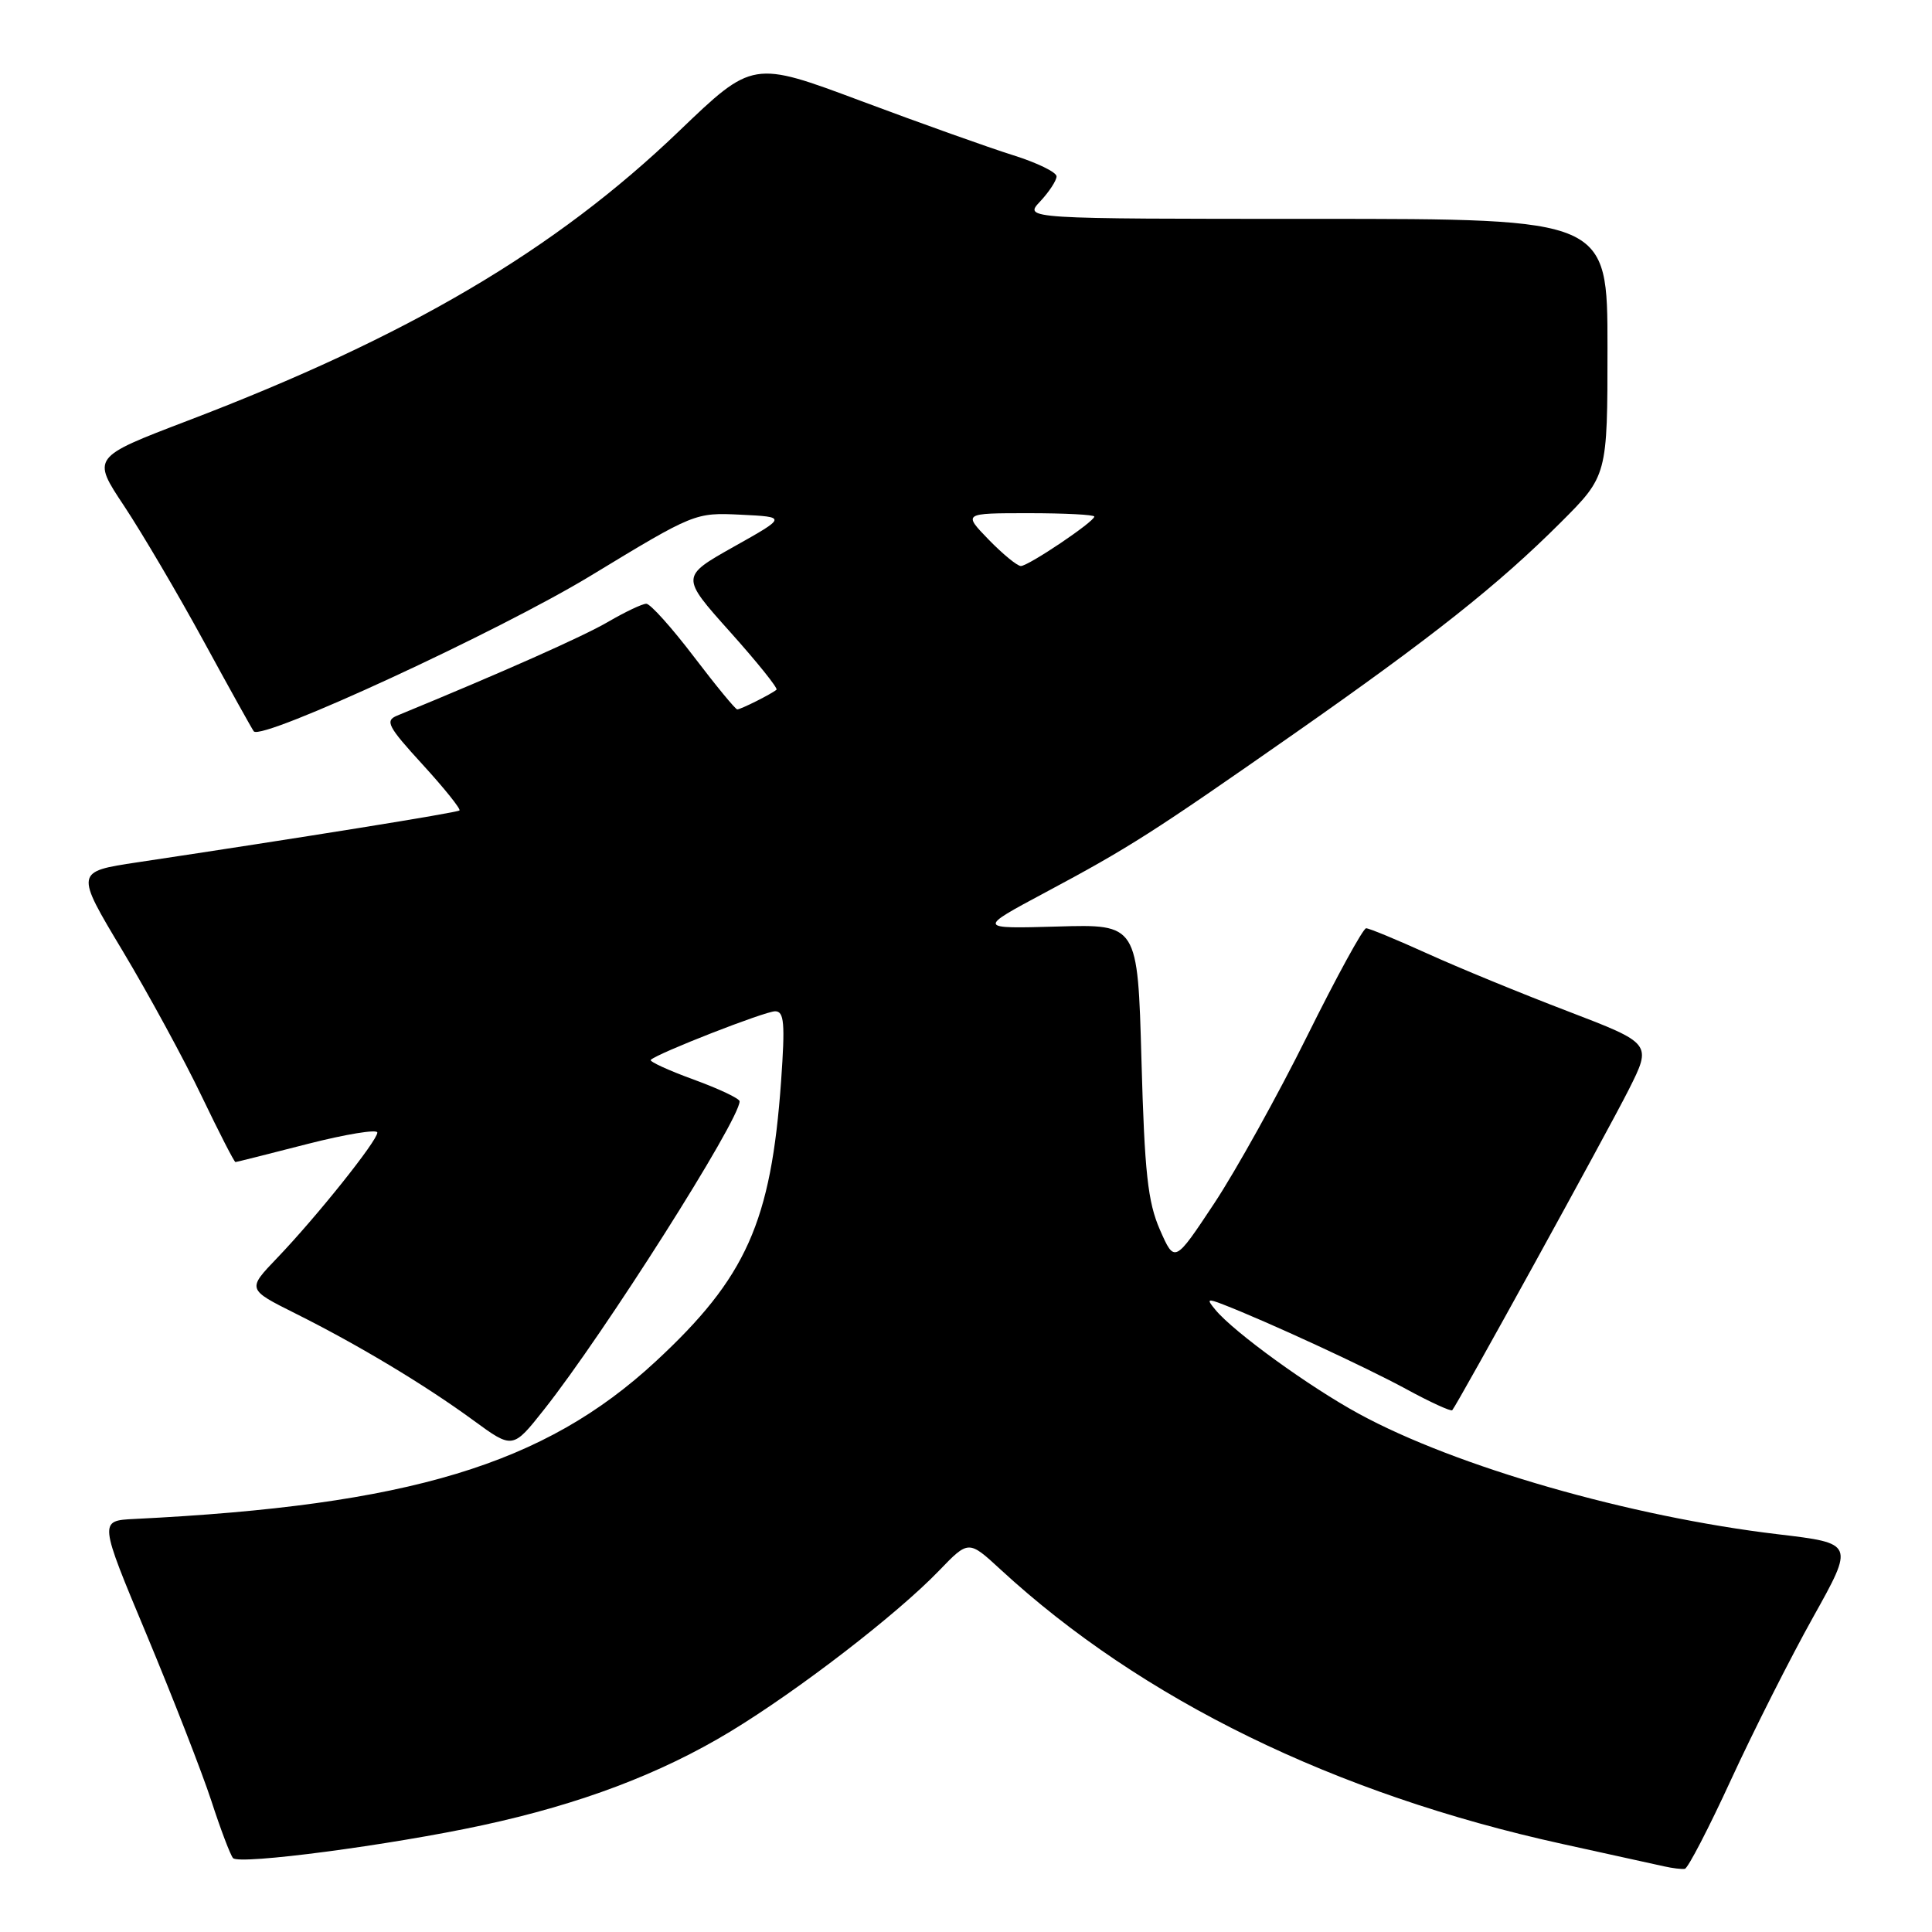 <?xml version="1.0" encoding="UTF-8" standalone="no"?>
<!DOCTYPE svg PUBLIC "-//W3C//DTD SVG 1.1//EN" "http://www.w3.org/Graphics/SVG/1.1/DTD/svg11.dtd" >
<svg xmlns="http://www.w3.org/2000/svg" xmlns:xlink="http://www.w3.org/1999/xlink" version="1.1" viewBox="0 0 256 256">
 <g >
 <path fill="currentColor"
d=" M 229.39 235.78 C 232.36 229.33 237.25 219.65 240.25 214.28 C 245.71 204.50 245.71 204.50 235.61 203.30 C 216.03 200.98 192.90 194.34 180.07 187.34 C 173.52 183.78 163.50 176.52 161.06 173.57 C 159.84 172.11 159.96 172.03 162.10 172.86 C 167.90 175.11 180.98 181.15 186.31 184.05 C 189.50 185.79 192.26 187.05 192.43 186.86 C 193.15 186.03 212.99 149.99 215.82 144.38 C 218.89 138.27 218.89 138.27 207.70 133.98 C 201.54 131.63 193.18 128.19 189.13 126.35 C 185.07 124.51 181.42 123.00 181.02 123.00 C 180.62 123.00 177.11 129.41 173.22 137.25 C 169.33 145.09 163.79 155.07 160.90 159.44 C 155.64 167.38 155.64 167.38 153.69 162.94 C 152.09 159.27 151.66 155.39 151.25 140.48 C 150.75 122.46 150.75 122.46 140.12 122.77 C 129.50 123.07 129.50 123.07 138.50 118.26 C 149.60 112.33 152.68 110.37 171.50 97.21 C 189.73 84.46 198.53 77.49 206.75 69.28 C 213.00 63.04 213.00 63.04 213.00 46.02 C 213.00 29.00 213.00 29.00 174.33 29.00 C 135.65 29.00 135.65 29.00 137.83 26.69 C 139.02 25.41 140.00 23.92 140.00 23.37 C 140.00 22.82 137.41 21.56 134.25 20.57 C 131.09 19.58 122.03 16.35 114.12 13.39 C 99.74 8.01 99.74 8.01 89.97 17.38 C 73.55 33.14 54.11 44.59 24.83 55.76 C 12.16 60.60 12.16 60.60 16.45 67.05 C 18.80 70.60 23.56 78.67 27.01 85.00 C 30.46 91.33 33.44 96.68 33.63 96.91 C 34.72 98.17 66.17 83.64 78.28 76.28 C 92.00 67.95 92.09 67.91 98.16 68.20 C 104.26 68.50 104.26 68.50 97.22 72.45 C 90.19 76.41 90.19 76.41 96.74 83.73 C 100.34 87.75 103.11 91.20 102.89 91.39 C 102.24 91.95 98.16 94.00 97.69 94.00 C 97.45 94.00 94.86 90.85 91.93 87.00 C 89.00 83.15 86.17 80.00 85.64 80.00 C 85.11 80.00 82.84 81.08 80.59 82.39 C 77.27 84.33 66.80 88.99 52.63 94.82 C 50.98 95.50 51.36 96.24 56.02 101.33 C 58.90 104.48 61.09 107.22 60.88 107.39 C 60.54 107.69 39.74 111.03 18.22 114.26 C 9.95 115.50 9.95 115.50 16.25 126.00 C 19.71 131.78 24.42 140.44 26.72 145.25 C 29.03 150.06 31.04 153.99 31.20 153.98 C 31.37 153.97 35.66 152.89 40.75 151.58 C 45.84 150.28 50.00 149.60 50.00 150.07 C 50.00 151.16 41.96 161.22 36.74 166.67 C 32.74 170.84 32.74 170.84 39.12 174.03 C 47.54 178.24 56.29 183.50 62.72 188.20 C 67.94 192.02 67.94 192.02 72.10 186.76 C 80.04 176.73 98.00 148.42 98.00 145.93 C 98.00 145.56 95.26 144.27 91.92 143.05 C 88.57 141.83 86.01 140.65 86.23 140.44 C 87.09 139.57 101.37 134.00 102.71 134.00 C 103.91 134.00 104.04 135.57 103.50 143.25 C 102.17 161.93 98.88 169.29 86.87 180.41 C 72.13 194.06 54.20 199.48 17.81 201.27 C 13.11 201.50 13.11 201.50 19.43 216.61 C 22.90 224.93 26.76 234.83 28.00 238.61 C 29.23 242.40 30.53 245.82 30.88 246.21 C 31.71 247.13 51.76 244.49 63.95 241.85 C 76.93 239.05 87.54 235.03 96.77 229.44 C 105.81 223.96 118.84 213.92 124.42 208.13 C 128.34 204.06 128.34 204.06 132.58 207.97 C 151.29 225.21 176.90 237.72 207.00 244.33 C 213.32 245.72 219.40 247.05 220.50 247.30 C 221.60 247.55 222.84 247.70 223.25 247.63 C 223.66 247.56 226.43 242.22 229.39 235.78 Z  M 131.00 71.50 C 127.61 68.00 127.61 68.00 136.30 68.00 C 141.09 68.00 145.00 68.20 145.00 68.45 C 145.00 69.13 136.27 75.00 135.27 75.00 C 134.79 75.00 132.87 73.42 131.00 71.50 Z "/>
</g>
</svg>
